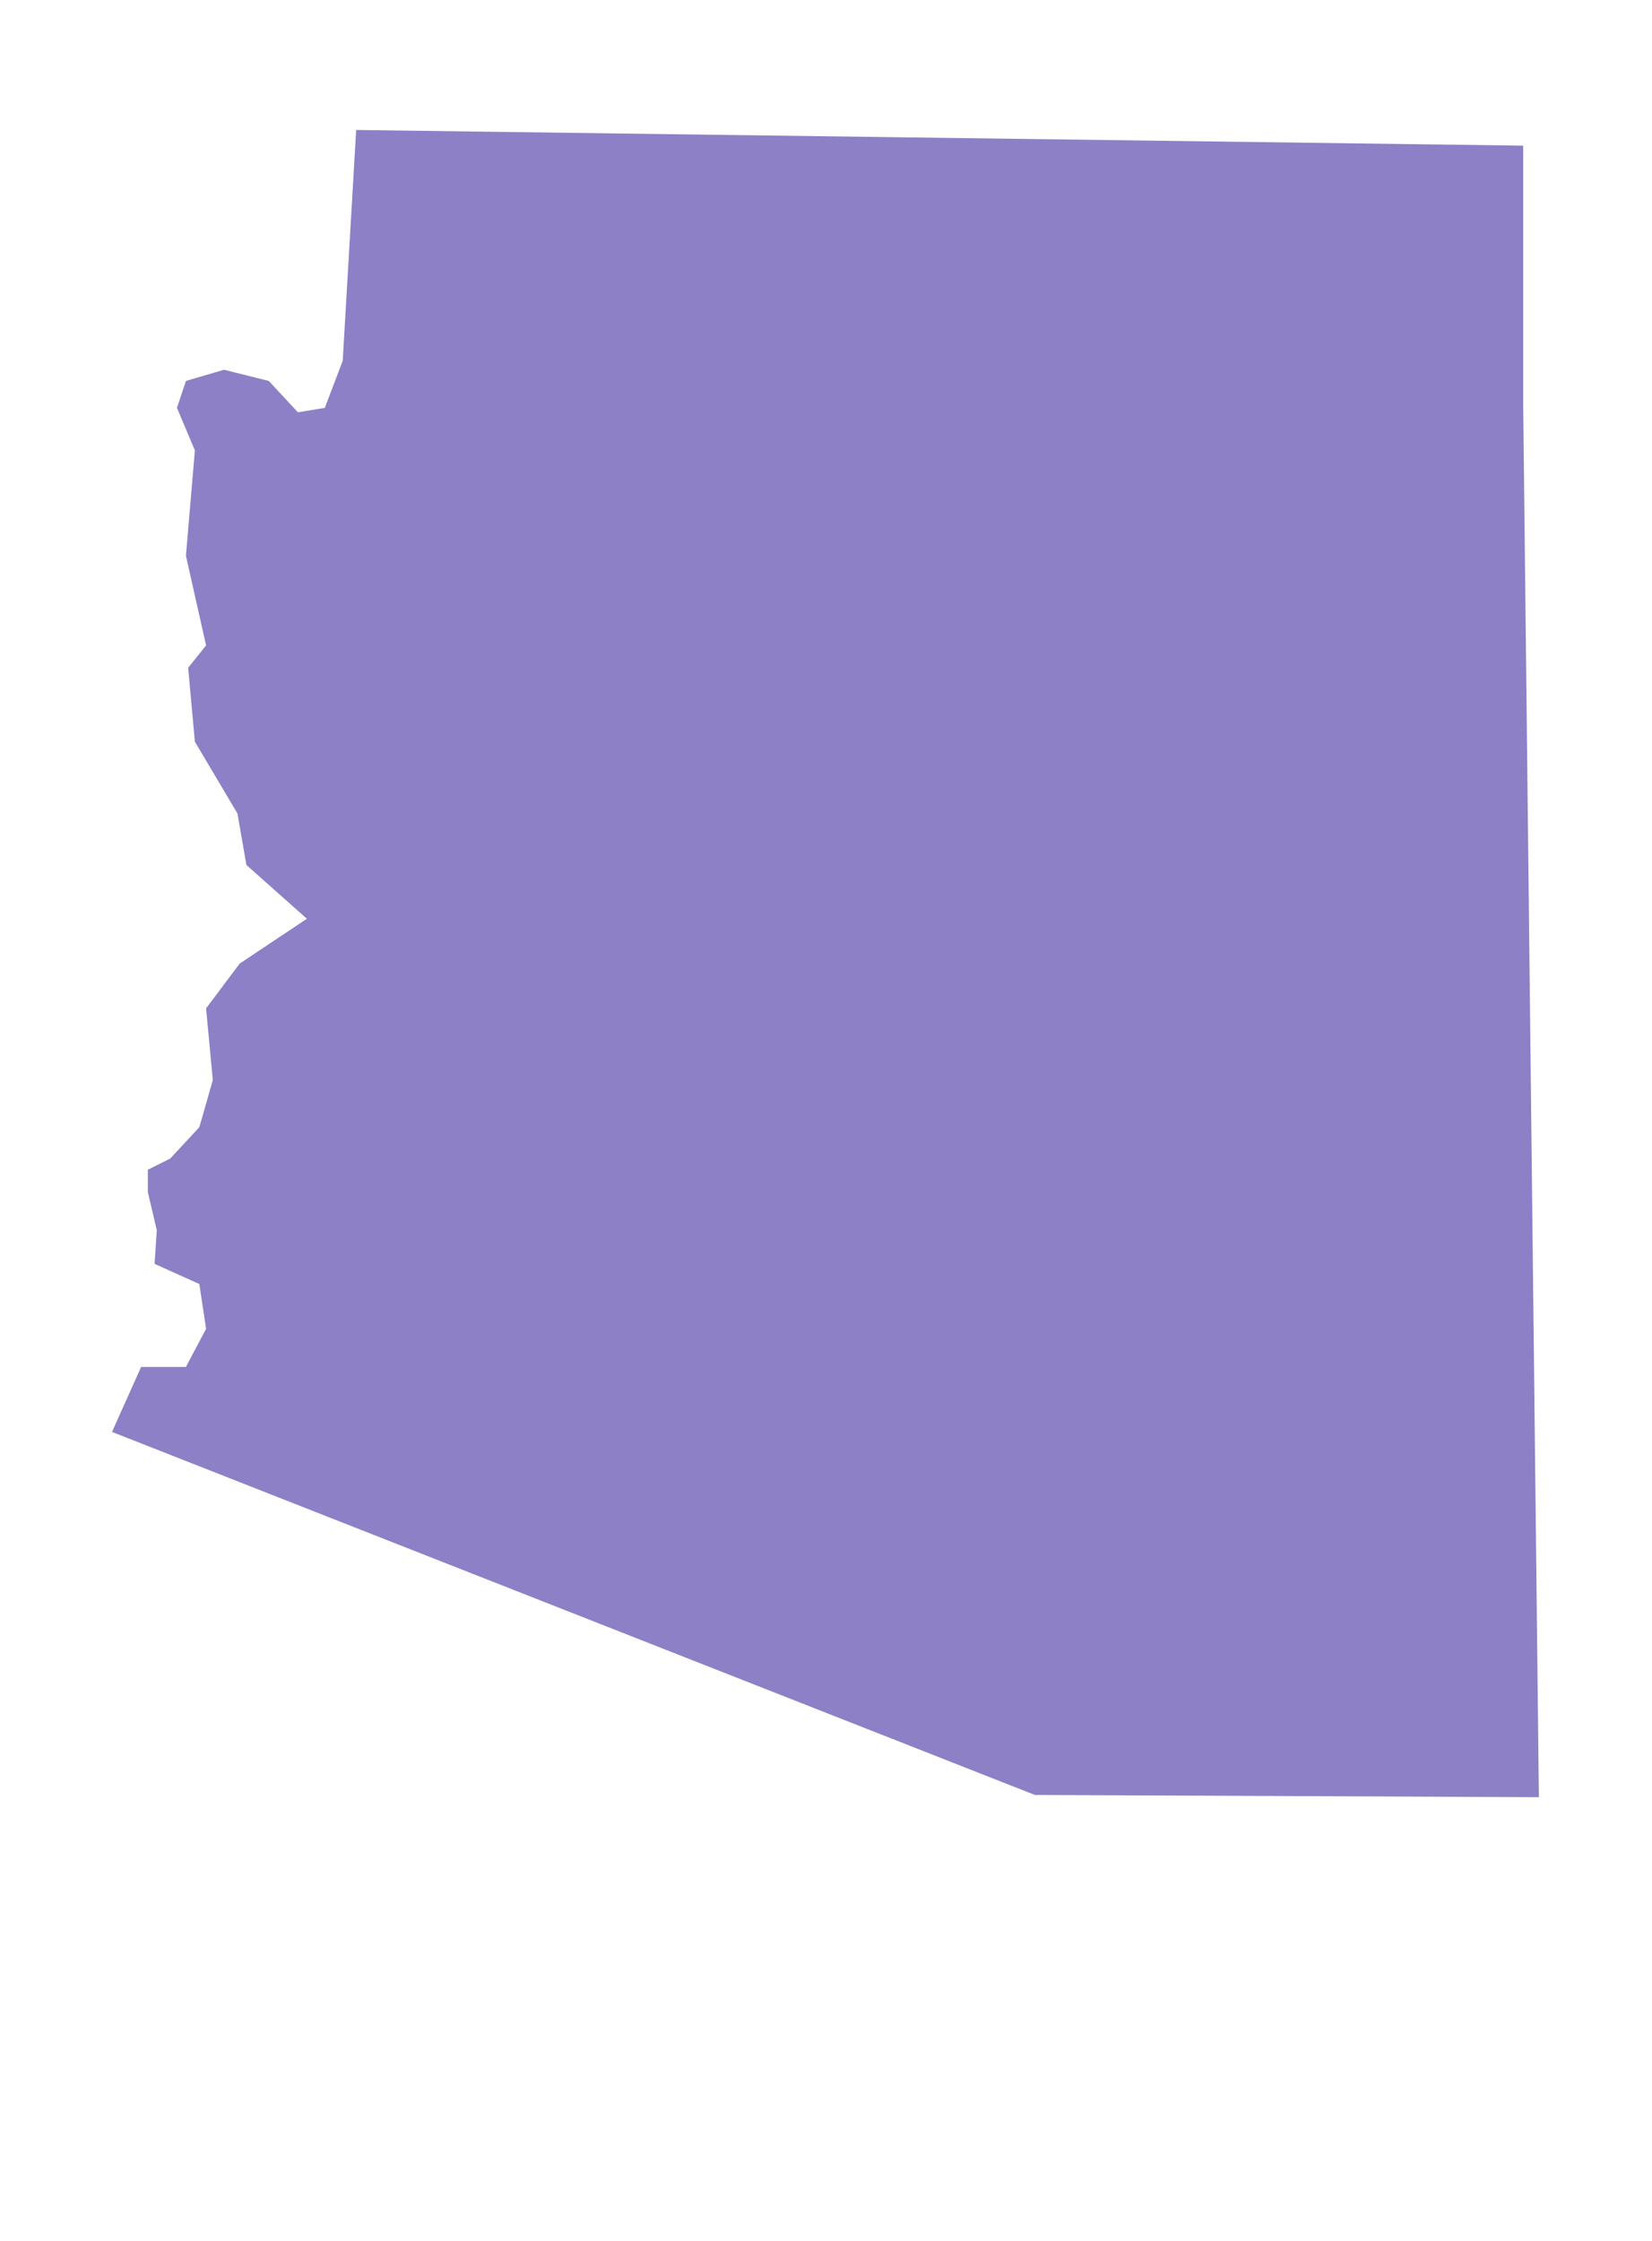 <?xml version="1.0" encoding="utf-8"?>
<!-- Generated by IcoMoon.io -->
<!DOCTYPE svg PUBLIC "-//W3C//DTD SVG 1.1//EN" "http://www.w3.org/Graphics/SVG/1.1/DTD/svg11.dtd">
<svg version="1.1" fill="rgba(141, 128, 198, 1.0)" xmlns="http://www.w3.org/2000/svg" xmlns:xlink="http://www.w3.org/1999/xlink" width="59" height="80" viewBox="0 0 59 80">
<path d="M54.4 14.48v-9.28l-41.68-0.56-0.48 8.24-0.64 1.68-0.96 0.16-1.040-1.12-1.6-0.4-1.36 0.4-0.32 0.96 0.64 1.52-0.32 3.76 0.72 3.2-0.64 0.8 0.24 2.64 1.52 2.56 0.32 1.84 2.16 1.92-2.4 1.6-1.2 1.6 0.24 2.56-0.48 1.68-1.040 1.12-0.8 0.4v0.8l0.32 1.36-0.080 1.2 1.6 0.72 0.24 1.6-0.72 1.36h-1.6l-1.040 2.32 32.96 12.96 18 0.080z"></path>
</svg>
